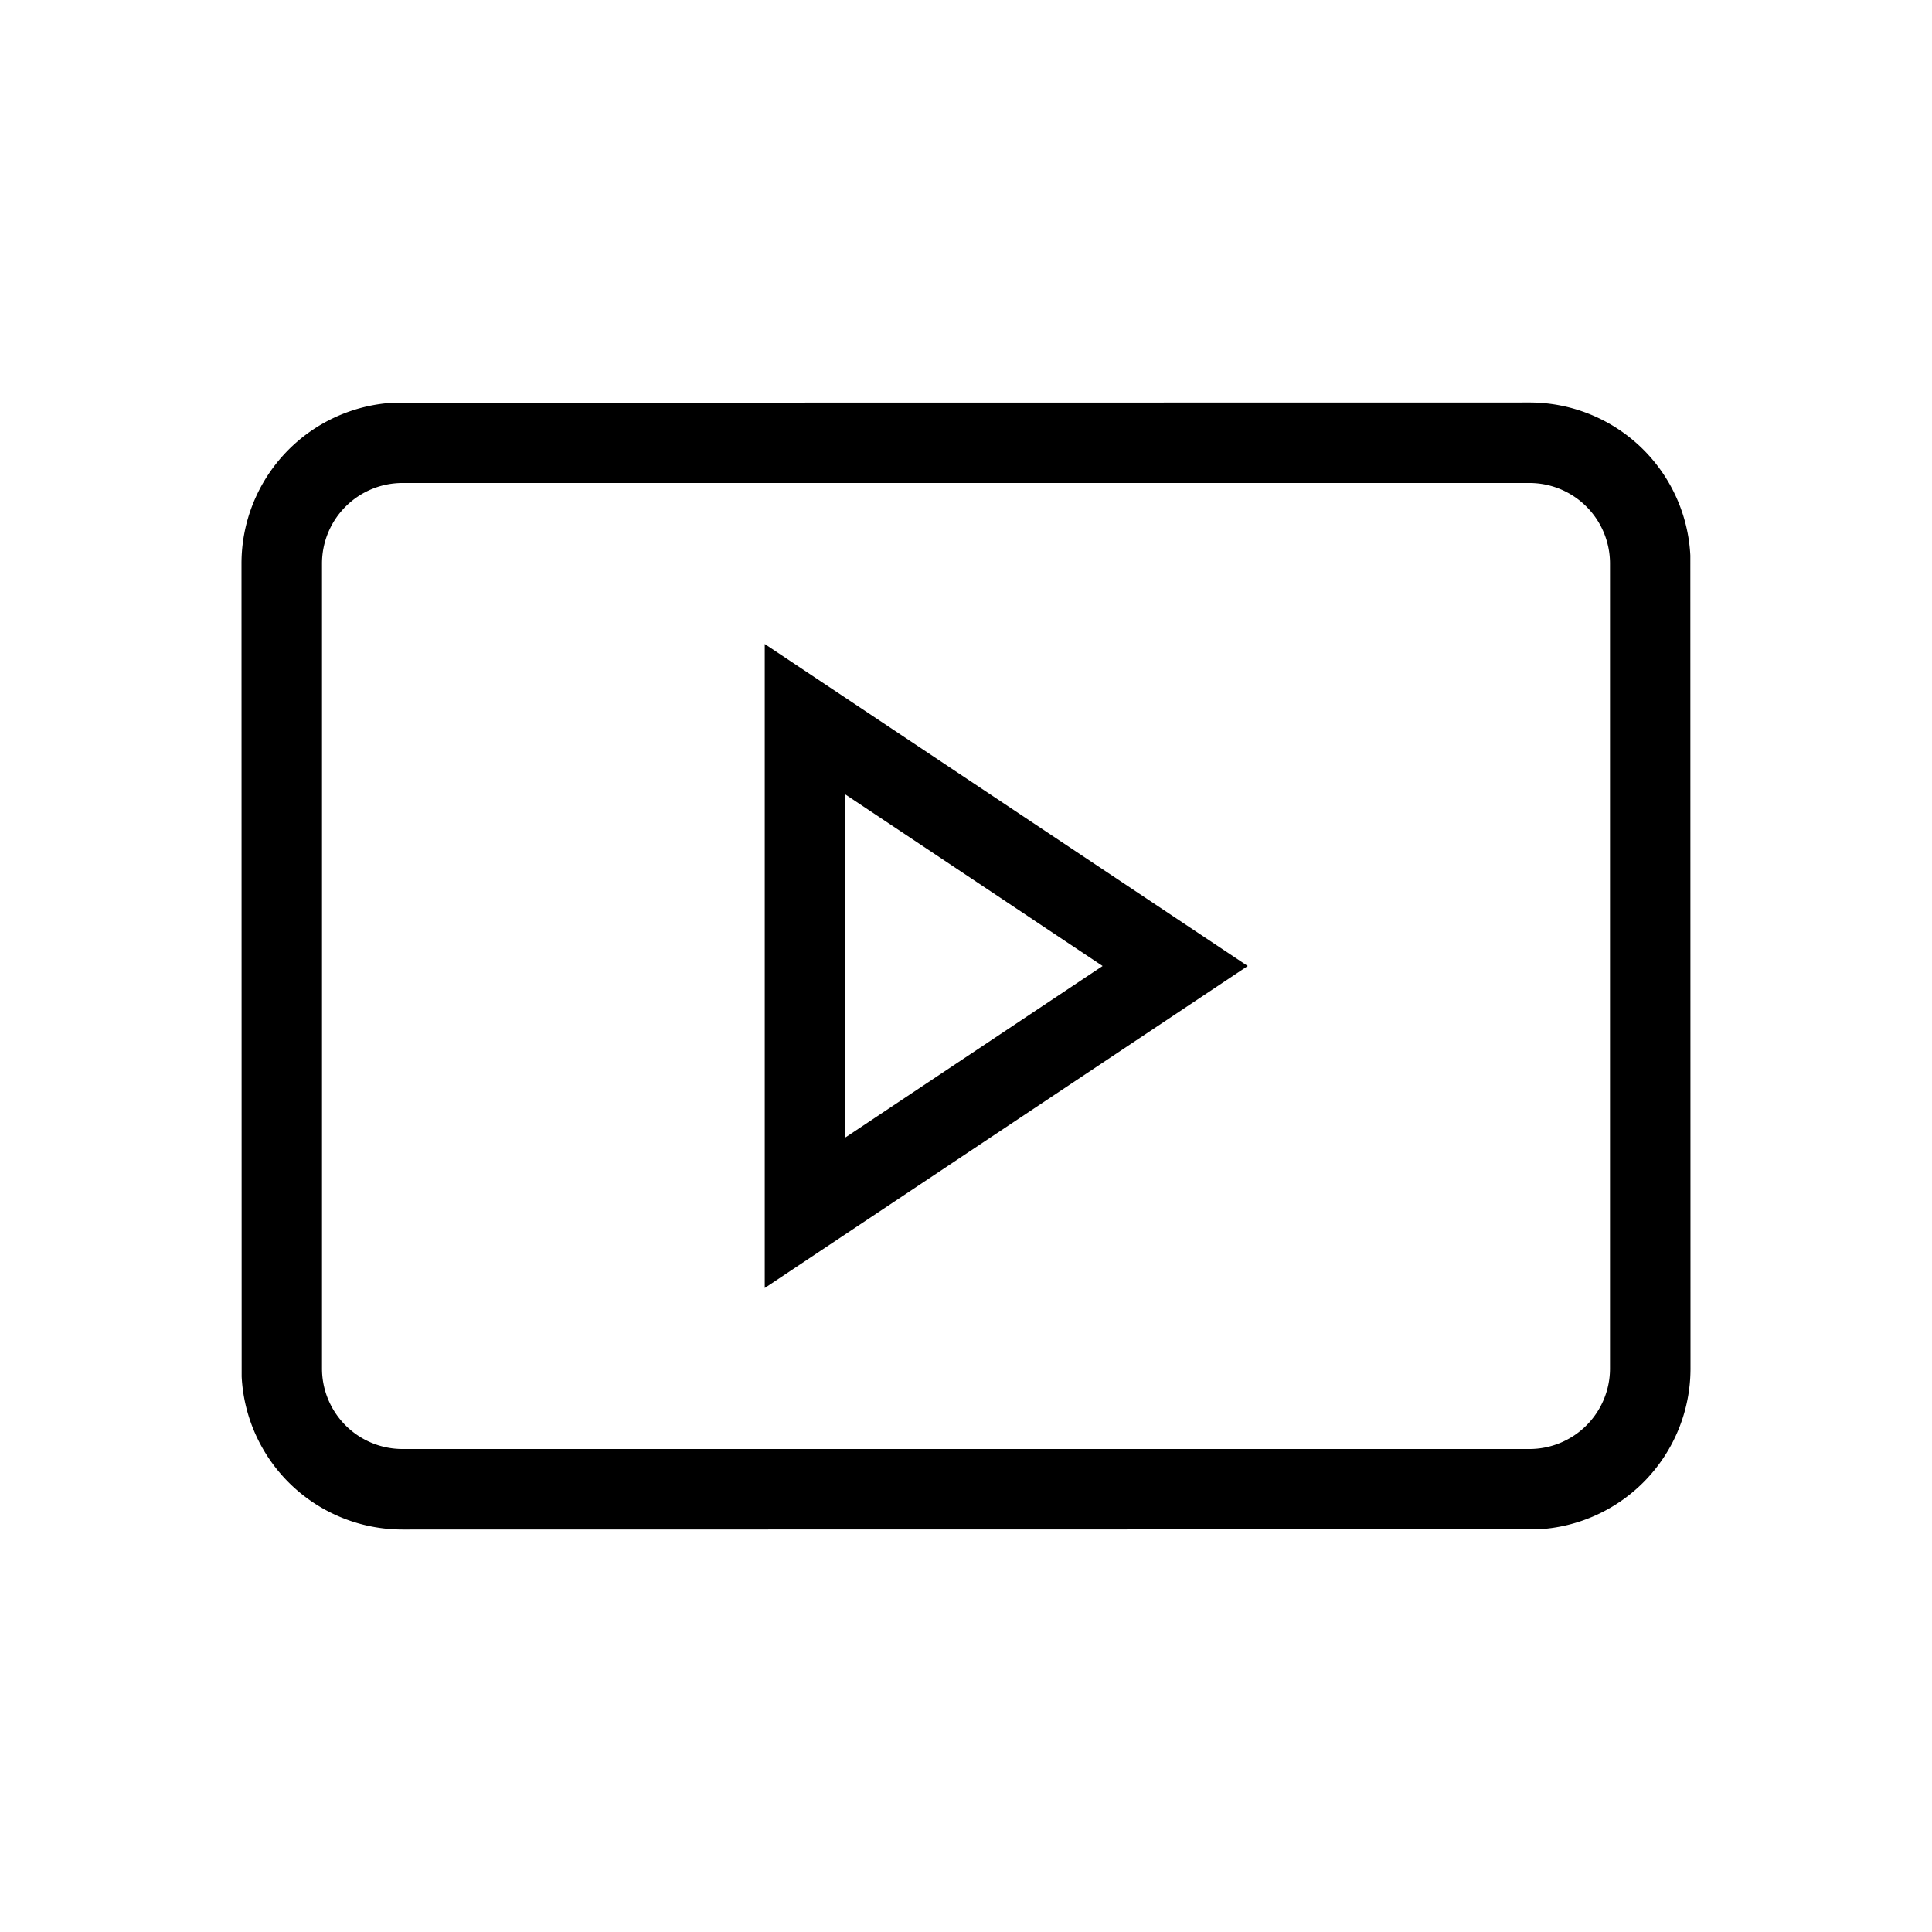 <svg xmlns="http://www.w3.org/2000/svg" width="24" height="24">
<path d="M19 5a2 2 0 0 1 1.998 1.9L21 17a2 2 0 0 1-1.9 1.998L5 19a2 2 0 0 1-1.998-1.9L3 7a2 2 0 0 1 1.9-1.998L19 5Zm0 1H5a1 1 0 0 0-1 1v10a1 1 0 0 0 1 1h14a1 1 0 0 0 1-1V7a1 1 0 0 0-1-1ZM9.5 8l6 4-6 4V8Zm1 1.868v4.263L13.697 12 10.5 9.868Z"/>
</svg>